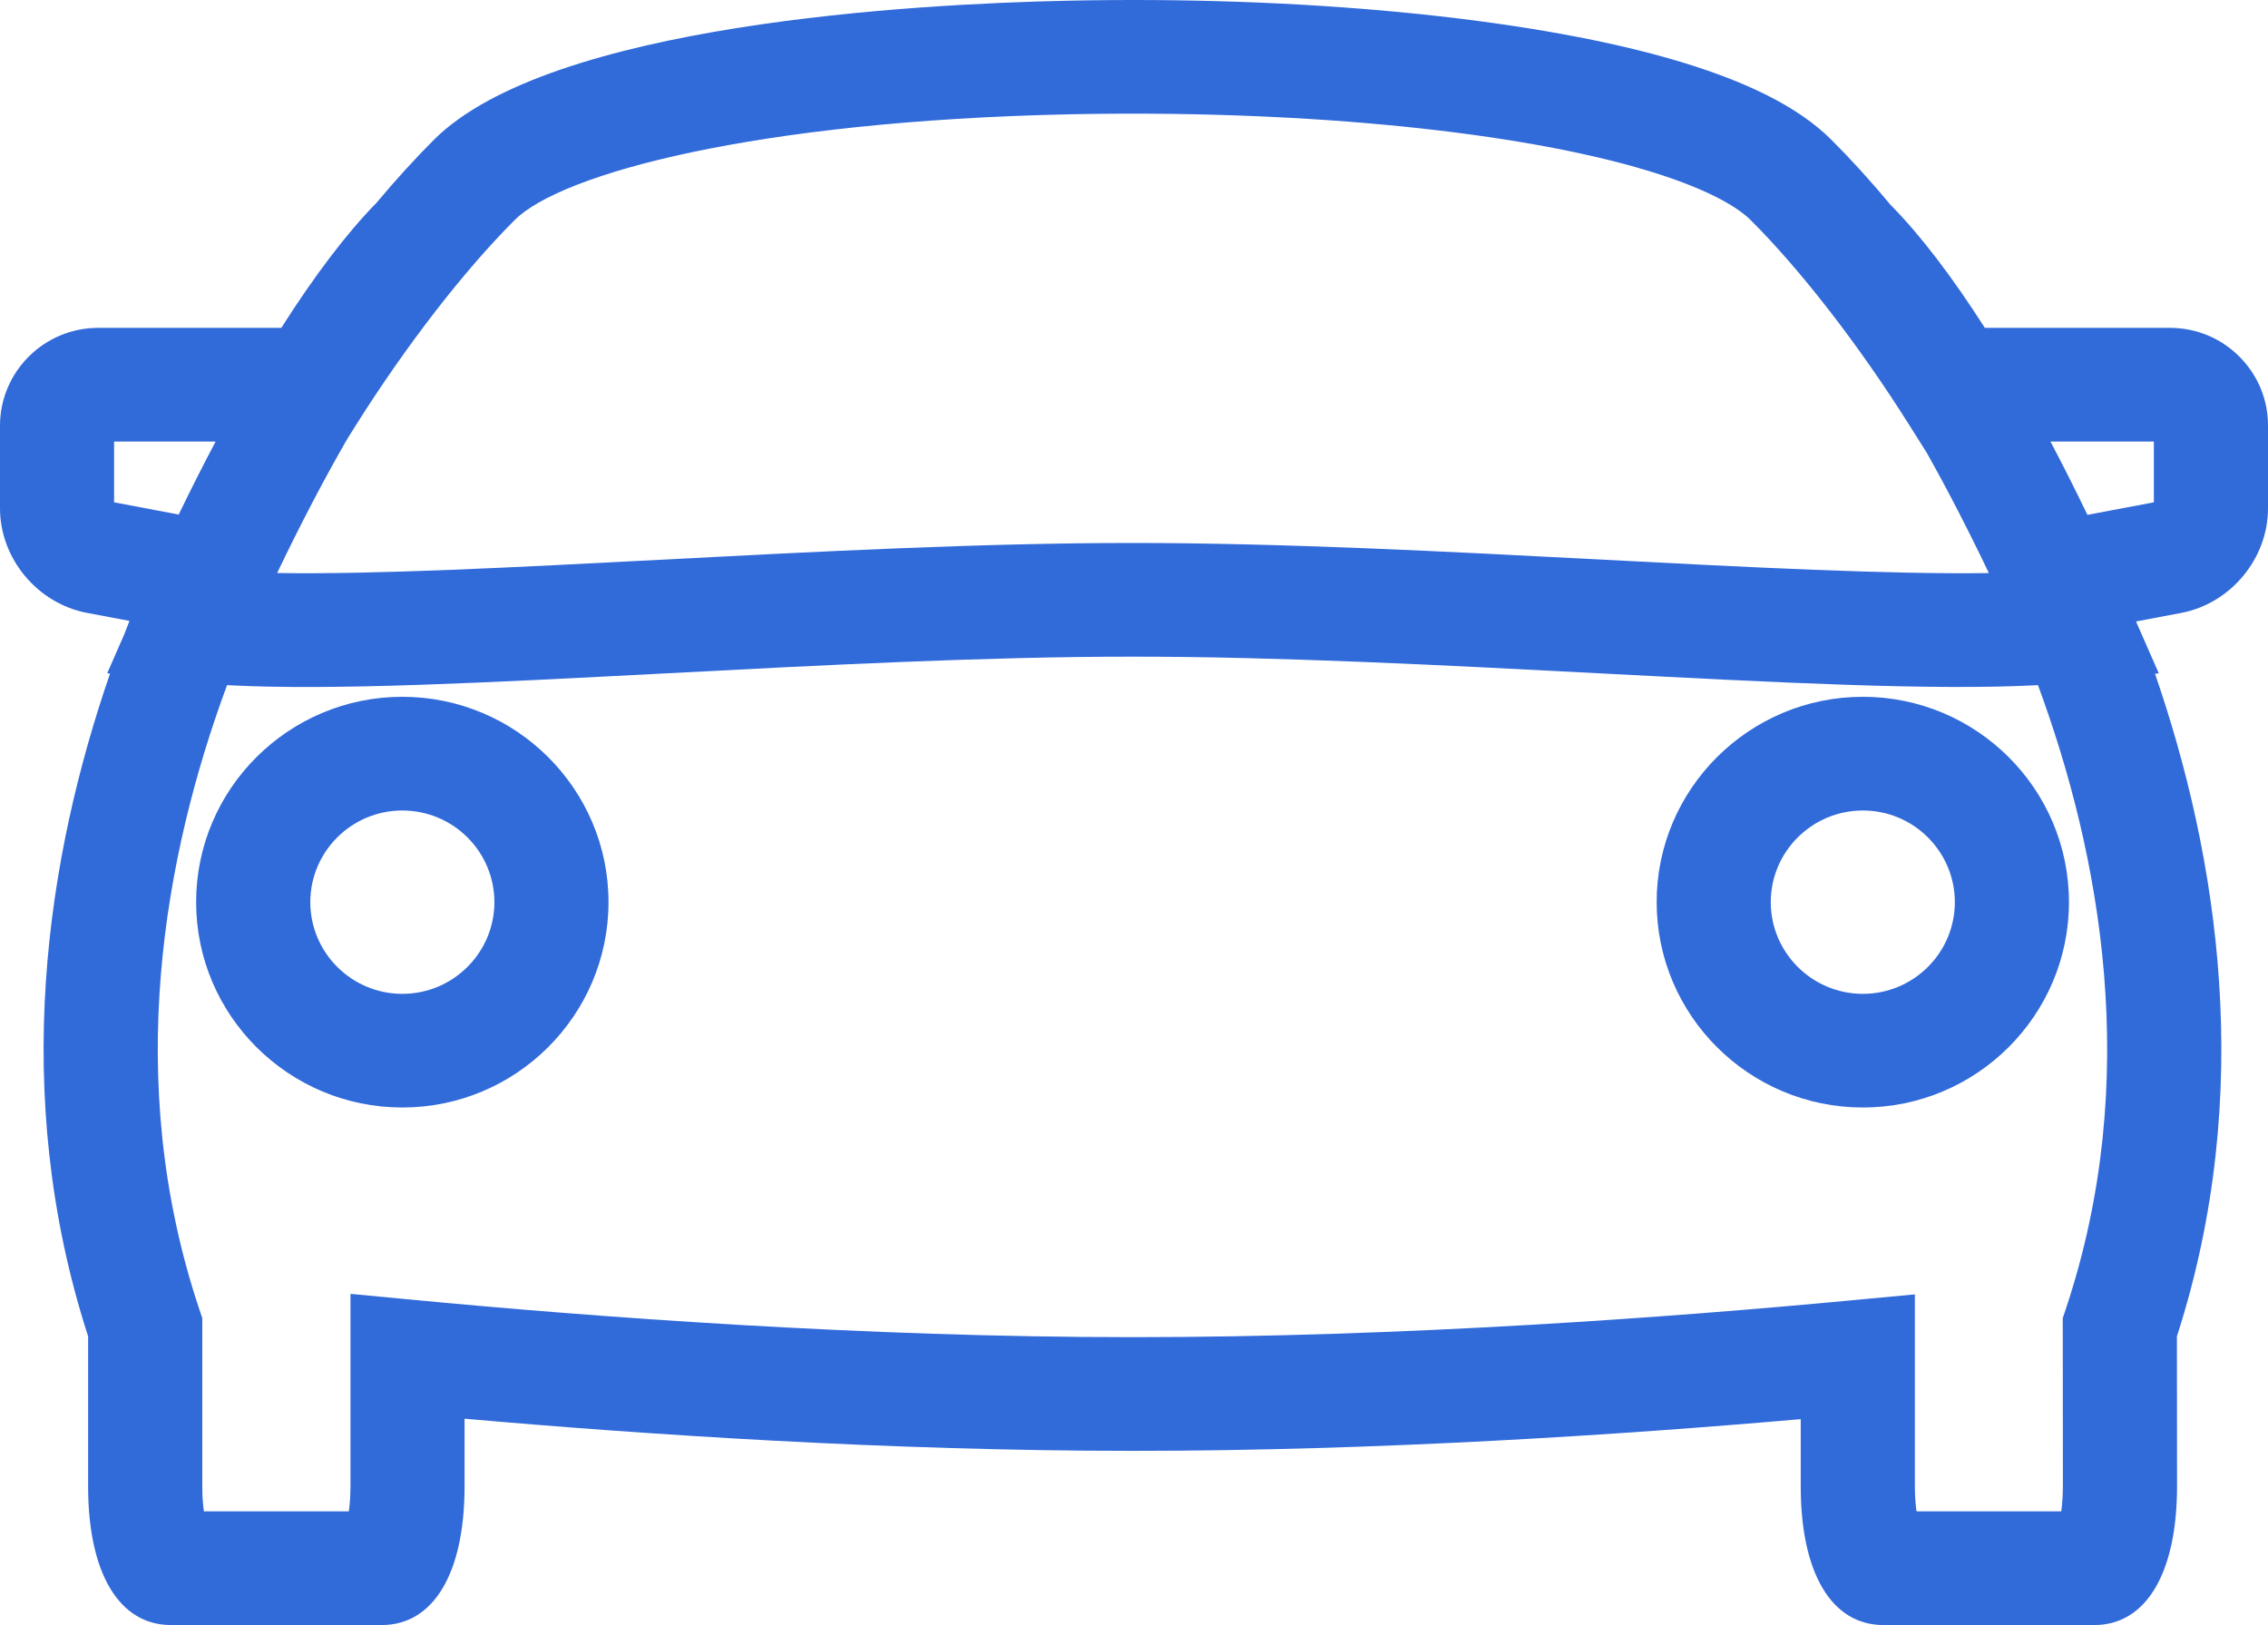 <svg width="67" height="48" viewBox="0 0 67 48" fill="none" xmlns="http://www.w3.org/2000/svg">
<path id="Vector" d="M61.867 48H55.639C54.109 48 53.196 46.467 53.196 43.9V41.918C47.927 42.379 40.718 42.855 33.456 42.855C26.241 42.855 19.016 42.372 13.724 41.905V43.9C13.724 46.467 12.809 48 11.276 48H5.051C3.518 48 2.603 46.467 2.603 43.9V39.472C0.269 32.254 1.394 25.275 3.251 19.896L3.167 19.887L3.669 18.742C3.721 18.606 3.772 18.474 3.824 18.34L2.565 18.102C1.103 17.823 0 16.496 0 15.015V12.574C0 10.98 1.302 9.684 2.901 9.684H8.31C9.291 8.142 10.245 6.884 11.127 5.985C11.699 5.302 12.269 4.678 12.823 4.124C16.256 0.704 27.055 0.115 31.539 0.021C38.38 -0.126 45 0.508 49.247 1.71C51.529 2.357 53.115 3.146 54.097 4.124C54.669 4.694 55.258 5.341 55.849 6.05C56.733 6.946 57.67 8.175 58.635 9.684C58.641 9.684 58.649 9.684 58.655 9.684H64.103C64.879 9.684 65.608 9.986 66.156 10.535C66.705 11.085 67.004 11.811 67 12.583V15.017C67 16.497 65.901 17.823 64.443 18.103L63.101 18.357L63.774 19.889L63.662 19.901C65.516 25.276 66.639 32.253 64.309 39.473L64.313 43.9C64.313 46.467 63.399 48 61.867 48ZM56.617 44.642H60.893C60.92 44.439 60.941 44.189 60.941 43.9L60.937 38.933L61.024 38.674C63.294 31.884 62.048 25.231 60.205 20.238C57.091 20.402 52.488 20.161 47.264 19.889C42.619 19.647 37.816 19.396 33.457 19.396C29.099 19.396 24.3 19.647 19.659 19.89C14.427 20.163 9.817 20.404 6.707 20.238C4.861 25.233 3.615 31.887 5.888 38.674L5.975 38.933V43.9C5.975 44.189 5.995 44.439 6.023 44.642H10.306C10.333 44.439 10.354 44.189 10.354 43.9V38.218L12.199 38.393C17.502 38.897 25.494 39.497 33.457 39.497C41.477 39.497 49.447 38.904 54.723 38.406L56.568 38.233V43.899C56.568 44.189 56.588 44.439 56.617 44.642ZM33.457 16.038C37.905 16.038 42.752 16.291 47.44 16.536C51.722 16.759 55.823 16.969 58.754 16.927C58.141 15.642 57.525 14.452 56.92 13.375L56.417 12.577C54.924 10.204 53.209 7.987 51.712 6.496C51.398 6.184 50.541 5.567 48.324 4.938C44.384 3.822 38.137 3.241 31.609 3.376C22.294 3.573 16.578 5.131 15.208 6.496C13.716 7.985 12.01 10.187 10.527 12.538L10.256 12.97C9.571 14.158 8.874 15.49 8.187 16.926C11.116 16.972 15.209 16.758 19.484 16.535C24.167 16.291 29.01 16.038 33.457 16.038ZM60.573 13.041C60.938 13.73 61.302 14.454 61.666 15.208L63.628 14.837V13.042H60.573V13.041ZM3.37 14.837L5.279 15.199C5.641 14.451 6.005 13.73 6.37 13.042H3.37V14.837ZM55.032 32.713C51.673 32.713 48.94 29.993 48.94 26.646C48.94 23.302 51.673 20.582 55.032 20.582C58.39 20.582 61.12 23.302 61.12 26.646C61.12 29.993 58.389 32.713 55.032 32.713ZM55.032 23.94C53.533 23.94 52.311 25.154 52.311 26.647C52.311 28.14 53.532 29.356 55.032 29.356C56.53 29.356 57.749 28.141 57.749 26.647C57.748 25.154 56.53 23.94 55.032 23.94ZM11.885 32.713C8.527 32.713 5.794 29.993 5.794 26.646C5.794 23.302 8.527 20.582 11.885 20.582C15.244 20.582 17.976 23.302 17.976 26.646C17.976 29.993 15.244 32.713 11.885 32.713ZM11.885 23.94C10.386 23.94 9.167 25.154 9.167 26.647C9.167 28.14 10.386 29.356 11.885 29.356C13.385 29.356 14.605 28.141 14.605 26.647C14.605 25.154 13.386 23.94 11.885 23.94Z" fill="#316AD9"/>
</svg>
